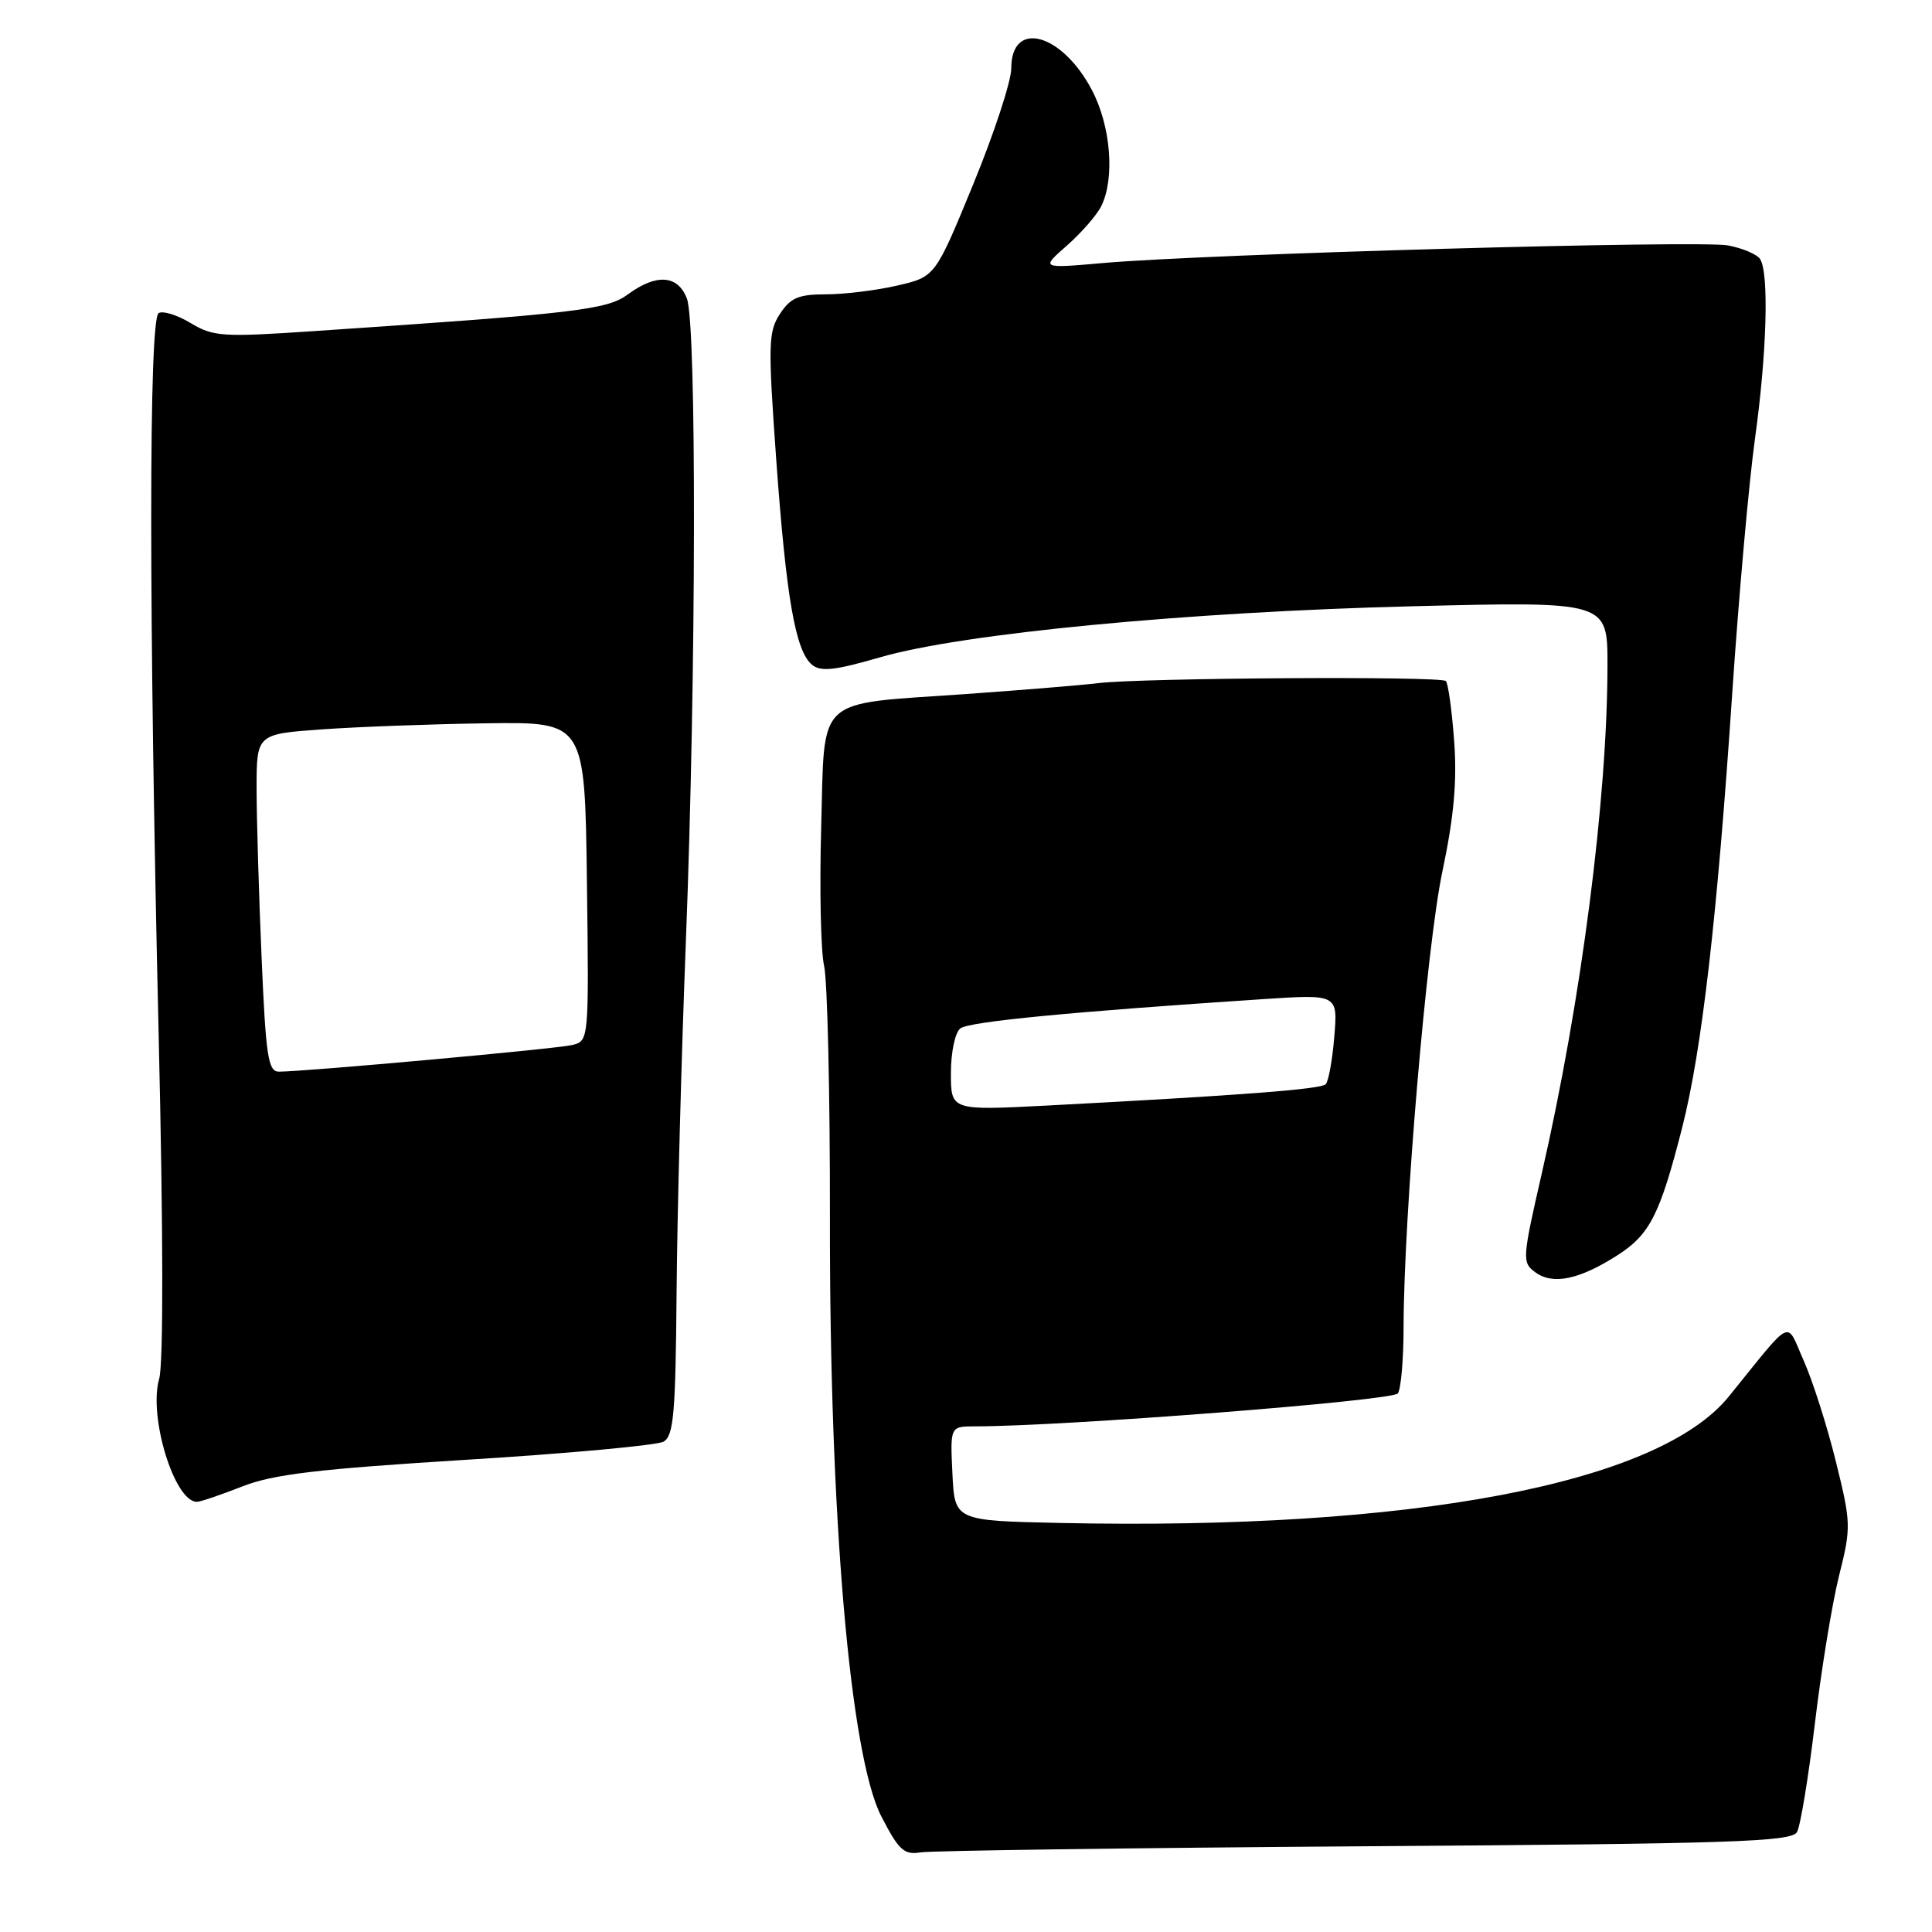 <?xml version="1.0" encoding="UTF-8" standalone="no"?>
<!DOCTYPE svg PUBLIC "-//W3C//DTD SVG 1.1//EN" "http://www.w3.org/Graphics/SVG/1.1/DTD/svg11.dtd" >
<svg xmlns="http://www.w3.org/2000/svg" xmlns:xlink="http://www.w3.org/1999/xlink" version="1.1" viewBox="0 0 256 256">
 <g >
 <path fill="currentColor"
d=" M 180.89 244.64 C 229.49 244.31 237.39 244.05 238.11 242.76 C 238.57 241.95 239.63 235.48 240.48 228.39 C 241.32 221.30 242.76 212.49 243.68 208.81 C 245.30 202.36 245.28 201.82 243.26 193.65 C 242.11 188.99 240.20 183.00 239.02 180.34 C 236.59 174.88 237.76 174.33 229.08 185.04 C 219.72 196.61 187.05 202.79 140.50 201.80 C 126.50 201.50 126.50 201.50 126.20 195.25 C 125.90 189.00 125.90 189.00 129.20 189.00 C 141.00 189.00 184.60 185.60 185.23 184.63 C 185.64 184.01 185.98 180.08 185.98 175.90 C 186.01 160.99 189.04 125.36 191.12 115.50 C 192.66 108.20 193.08 103.52 192.68 98.15 C 192.38 94.11 191.89 90.55 191.58 90.24 C 190.91 89.57 151.29 89.82 145.50 90.52 C 143.30 90.79 135.39 91.44 127.92 91.97 C 107.77 93.38 109.31 91.96 108.81 109.68 C 108.58 117.83 108.76 126.08 109.20 128.00 C 109.64 129.93 109.99 145.00 109.97 161.50 C 109.91 200.96 112.63 232.61 116.78 240.68 C 119.09 245.16 119.79 245.81 121.97 245.45 C 123.36 245.22 149.88 244.86 180.89 244.64 Z  M 32.06 196.98 C 36.18 195.35 42.00 194.66 61.76 193.43 C 75.28 192.60 87.05 191.51 87.92 191.03 C 89.26 190.27 89.52 187.34 89.65 171.32 C 89.73 160.97 90.29 139.90 90.89 124.50 C 92.25 89.44 92.32 42.98 91.02 39.57 C 89.83 36.43 86.97 36.23 83.21 39.00 C 80.41 41.06 76.41 41.53 41.50 43.88 C 29.49 44.69 28.25 44.61 25.27 42.81 C 23.49 41.74 21.58 41.14 21.02 41.49 C 19.71 42.30 19.71 81.14 21.02 137.00 C 21.64 163.25 21.66 180.73 21.09 182.71 C 19.65 187.70 23.11 199.00 26.09 199.00 C 26.55 199.00 29.23 198.09 32.06 196.98 Z  M 214.33 166.32 C 218.62 163.57 219.95 160.95 222.89 149.44 C 225.50 139.21 227.54 121.54 229.52 92.00 C 230.39 79.07 231.75 63.81 232.55 58.08 C 234.11 46.85 234.42 36.21 233.23 34.34 C 232.83 33.70 230.91 32.89 228.98 32.52 C 225.18 31.81 159.81 33.65 146.20 34.85 C 137.90 35.58 137.90 35.58 141.37 32.54 C 143.27 30.87 145.32 28.52 145.92 27.32 C 147.75 23.63 147.19 16.67 144.67 11.91 C 140.69 4.36 134.00 2.57 134.00 9.04 C 134.00 10.75 131.73 17.67 128.96 24.41 C 123.92 36.68 123.92 36.68 118.88 37.84 C 116.11 38.48 111.87 39.00 109.45 39.00 C 105.82 39.00 104.75 39.45 103.35 41.59 C 101.80 43.95 101.76 45.62 102.85 60.84 C 104.18 79.26 105.40 86.25 107.59 88.08 C 108.76 89.04 110.61 88.84 116.64 87.09 C 127.52 83.93 157.35 81.07 187.25 80.33 C 213.00 79.69 213.00 79.69 213.00 88.09 C 212.99 105.84 209.54 132.56 204.32 155.37 C 201.69 166.87 201.66 167.28 203.46 168.60 C 205.78 170.29 209.29 169.55 214.33 166.32 Z  M 126.00 142.20 C 126.00 139.42 126.55 136.82 127.25 136.27 C 128.40 135.37 141.92 134.07 167.38 132.39 C 177.27 131.74 177.27 131.74 176.80 137.37 C 176.55 140.47 176.03 143.30 175.66 143.67 C 175.00 144.33 164.45 145.14 138.75 146.49 C 126.00 147.15 126.00 147.15 126.00 142.20 Z  M 34.66 126.84 C 34.30 118.50 34.00 108.44 34.00 104.47 C 34.00 97.26 34.00 97.26 42.75 96.64 C 47.56 96.30 57.35 95.94 64.50 95.84 C 77.50 95.66 77.50 95.66 77.77 116.81 C 78.04 137.95 78.04 137.95 75.77 138.48 C 73.60 138.99 40.37 142.00 36.95 142.00 C 35.53 142.00 35.22 139.96 34.66 126.84 Z "/>
</g>
</svg>
